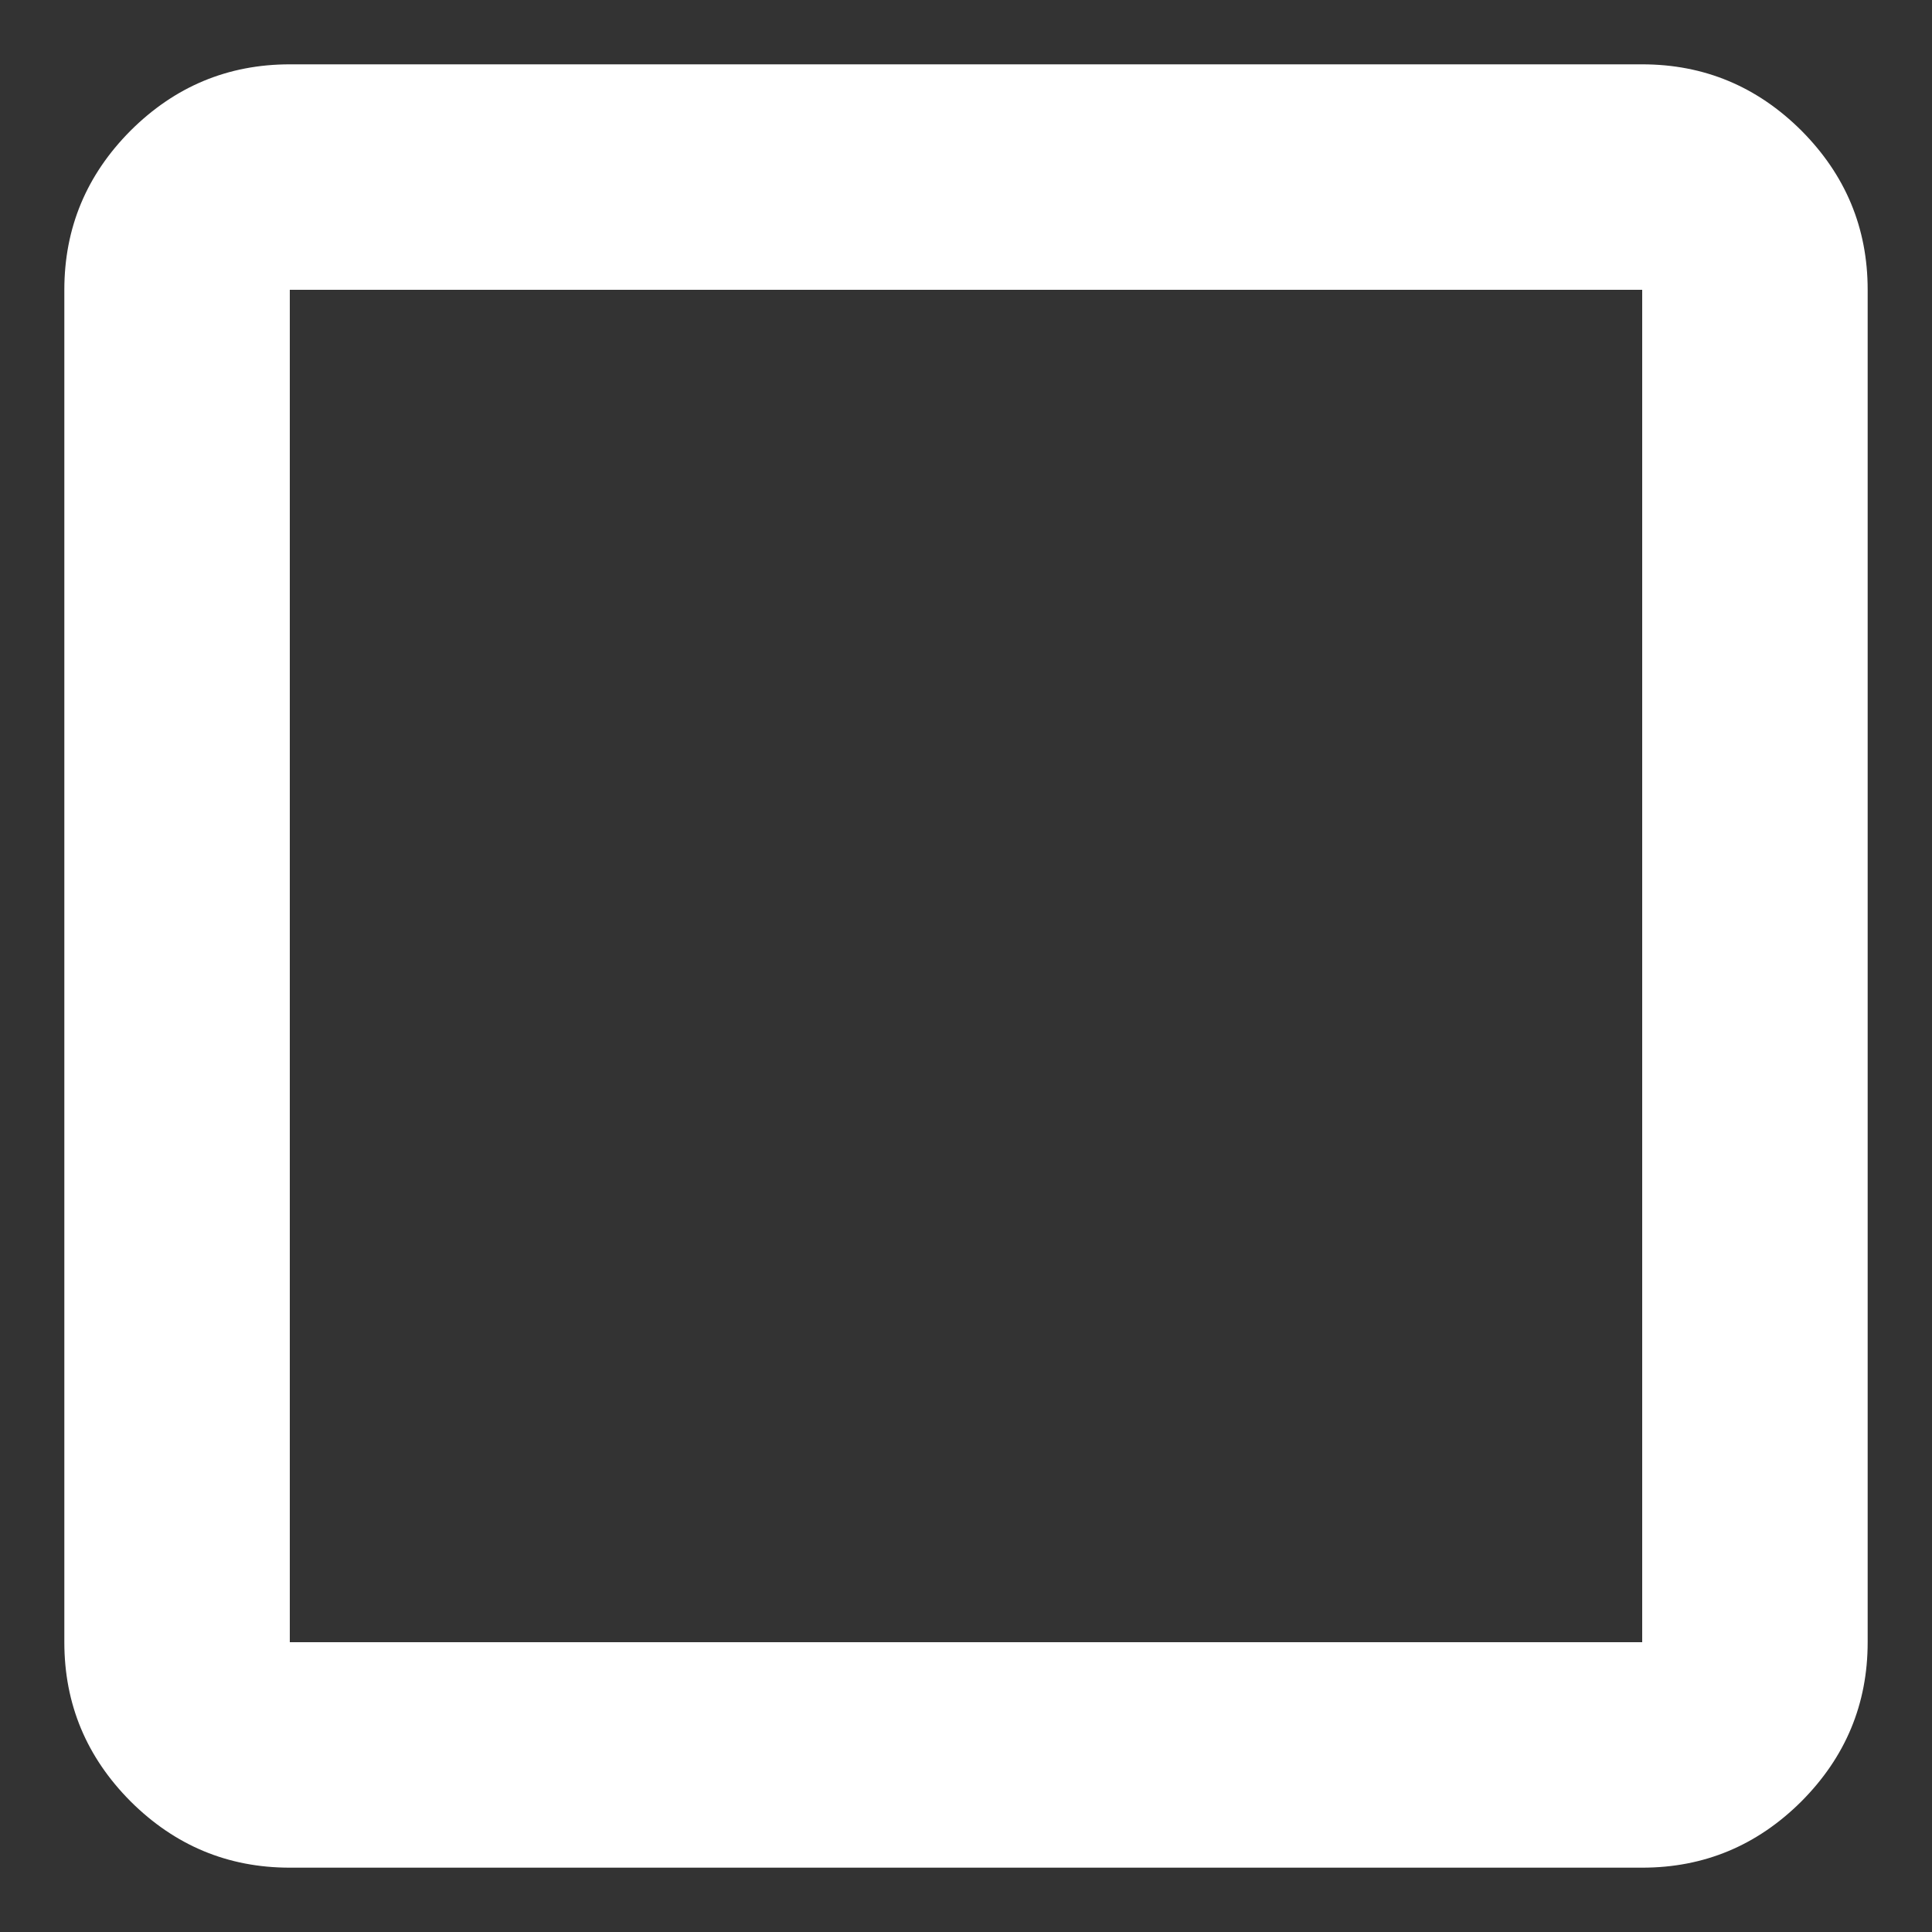 <svg width="10" height="10" viewBox="0 0 10 10" fill="none" xmlns="http://www.w3.org/2000/svg">
<rect x="0" y="0" width="10" height="10" fill="#333333" stroke="none"/>
<path d="M1.5 9.667C1.179 9.667 0.905 9.552 0.676 9.324C0.448 9.095 0.333 8.821 0.333 8.5V1.5C0.333 1.179 0.448 0.905 0.676 0.676C0.905 0.448 1.179 0.333 1.5 0.333H8.5C8.821 0.333 9.095 0.448 9.324 0.676C9.552 0.905 9.667 1.179 9.667 1.5V8.5C9.667 8.821 9.552 9.095 9.324 9.324C9.095 9.552 8.821 9.667 8.5 9.667H1.5ZM1.5 8.5H8.5V1.5H1.5V8.5Z" fill="white"/>
</svg>
